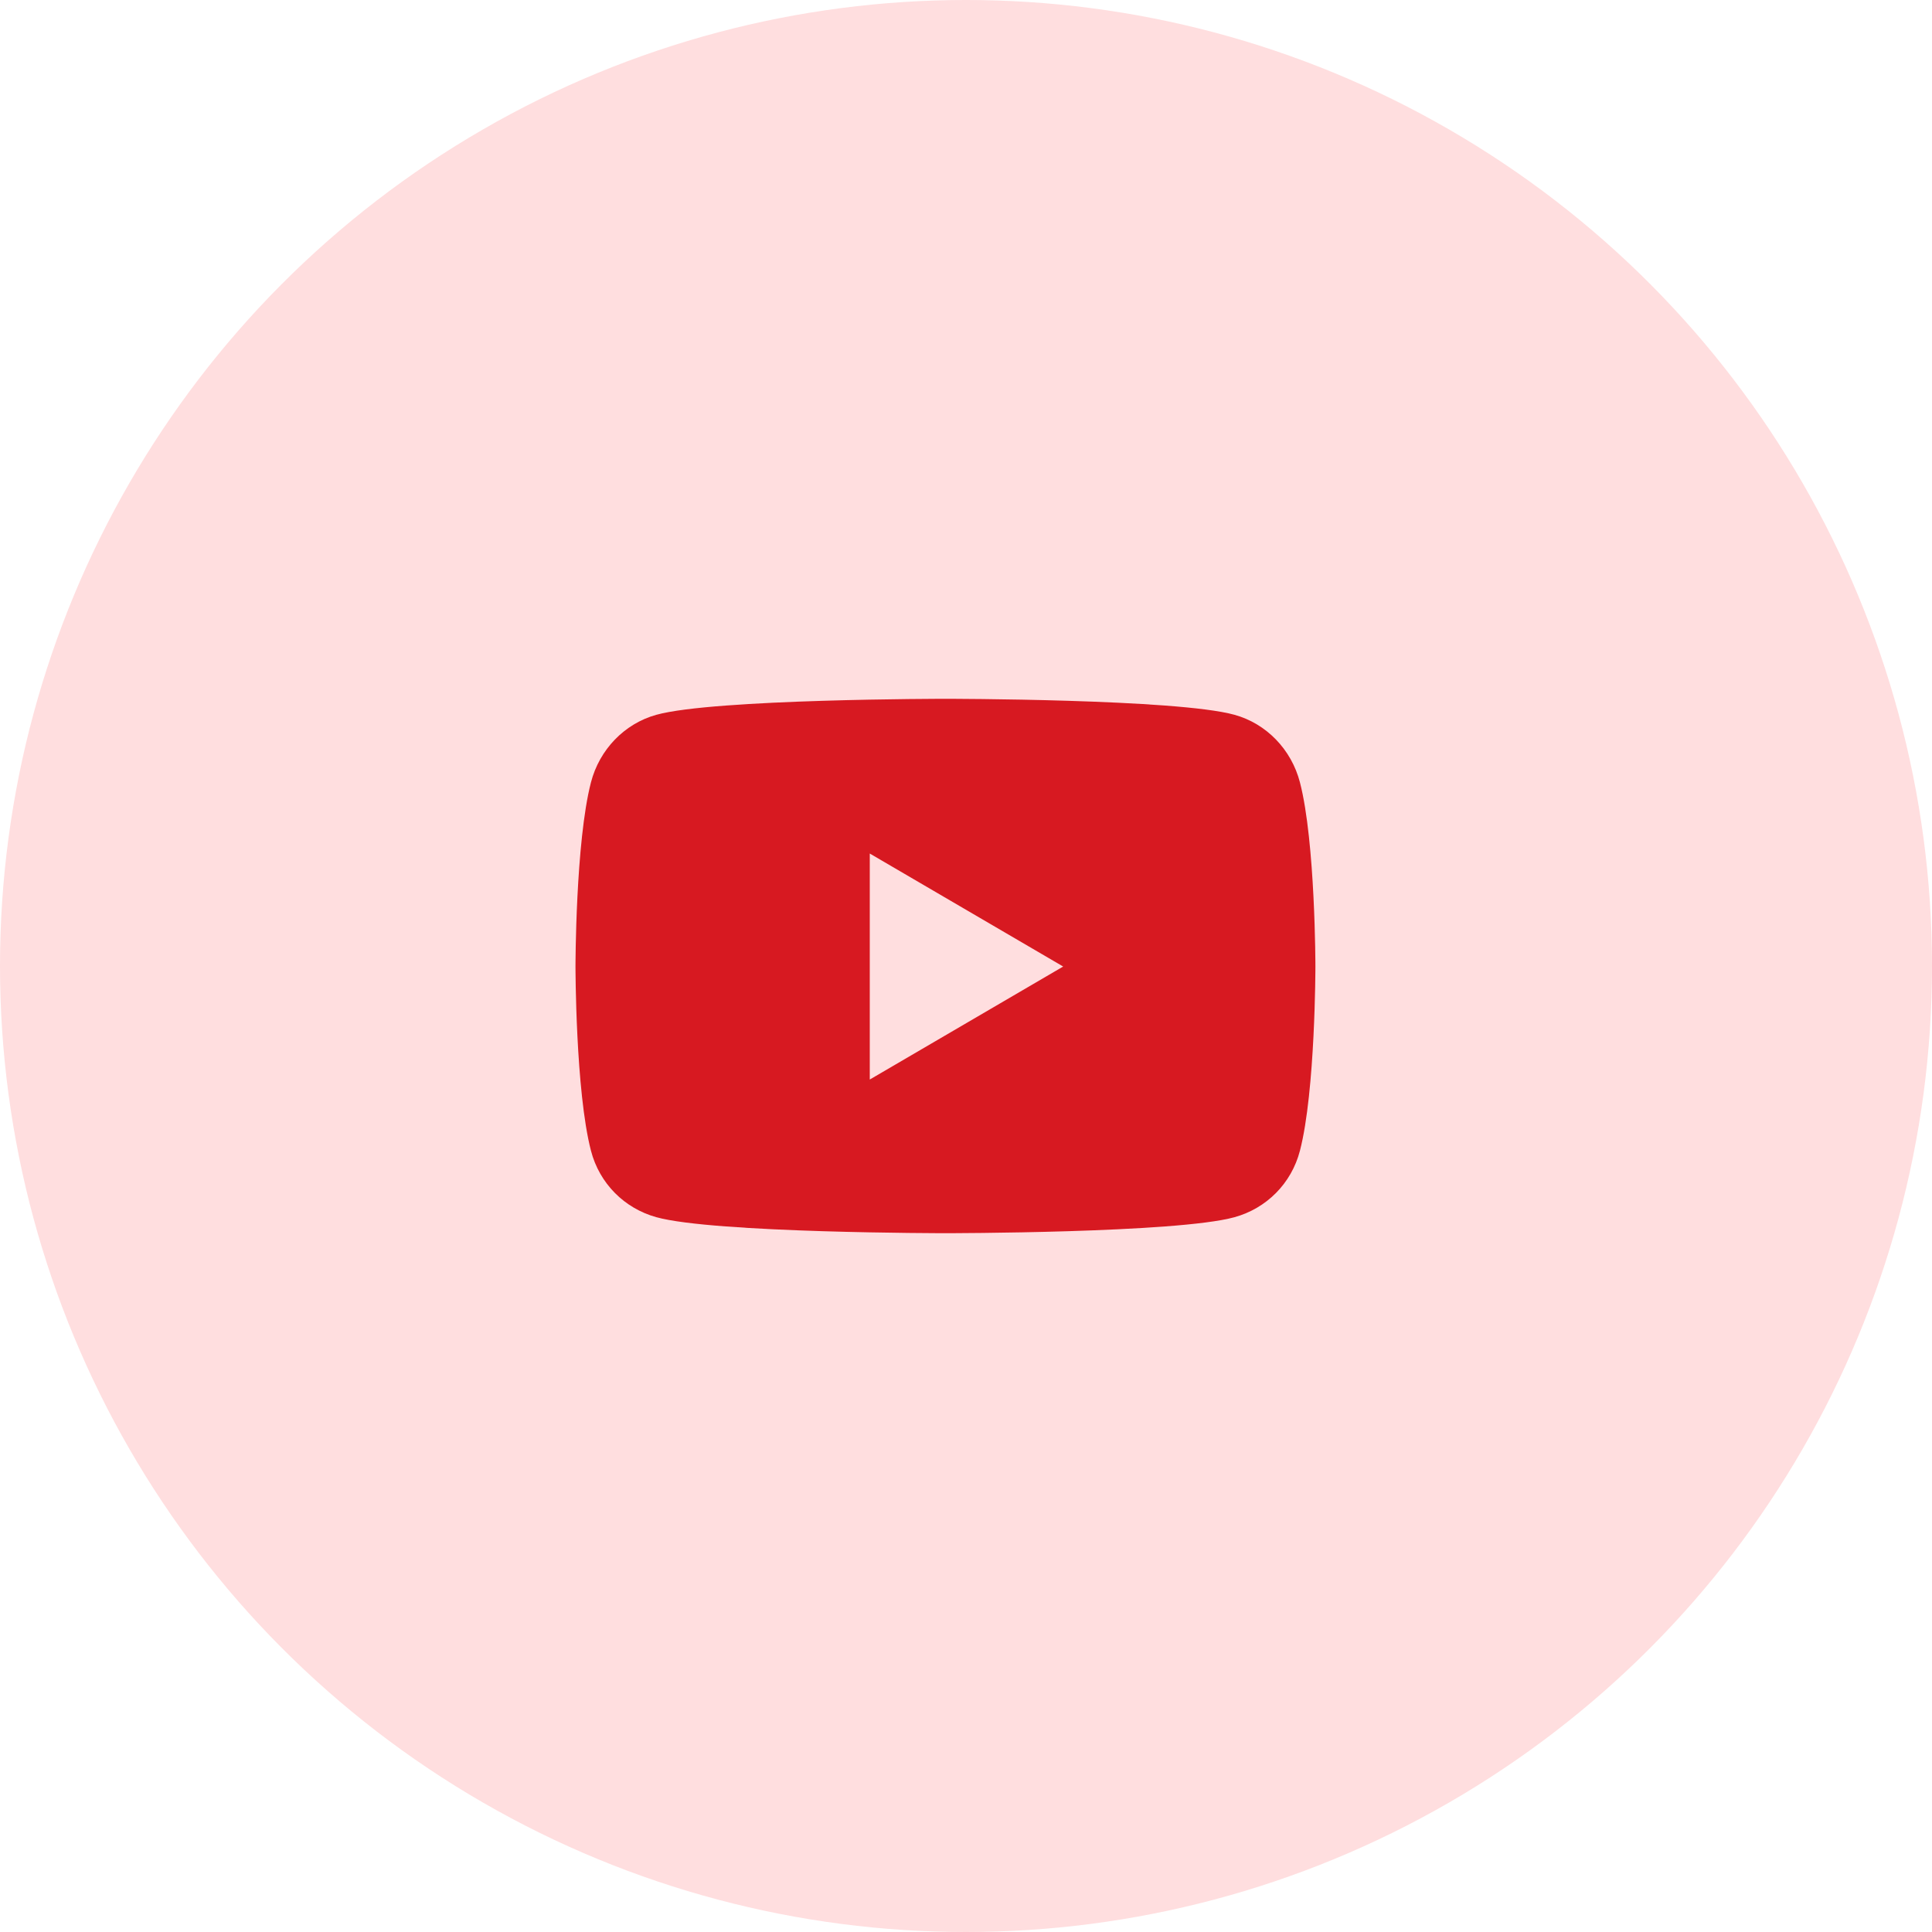 <svg width="47" height="47" viewBox="0 0 47 47" fill="none" xmlns="http://www.w3.org/2000/svg">
<circle cx="23.5" cy="23.5" r="23.5" fill="#FFDEDF"/>
<path d="M31.624 19.034C31.417 18.233 30.807 17.603 30.032 17.389C28.629 17 23 17 23 17C23 17 17.371 17 15.967 17.389C15.193 17.603 14.583 18.233 14.376 19.034C14 20.485 14 23.513 14 23.513C14 23.513 14 26.541 14.376 27.992C14.583 28.793 15.193 29.397 15.967 29.611C17.371 30 23 30 23 30C23 30 28.629 30 30.032 29.611C30.807 29.397 31.417 28.793 31.624 27.992C32 26.541 32 23.513 32 23.513C32 23.513 32 20.485 31.624 19.034V19.034ZM21.159 26.262V20.764L25.864 23.513L21.159 26.262V26.262Z" fill="#D71921"/>
</svg>
